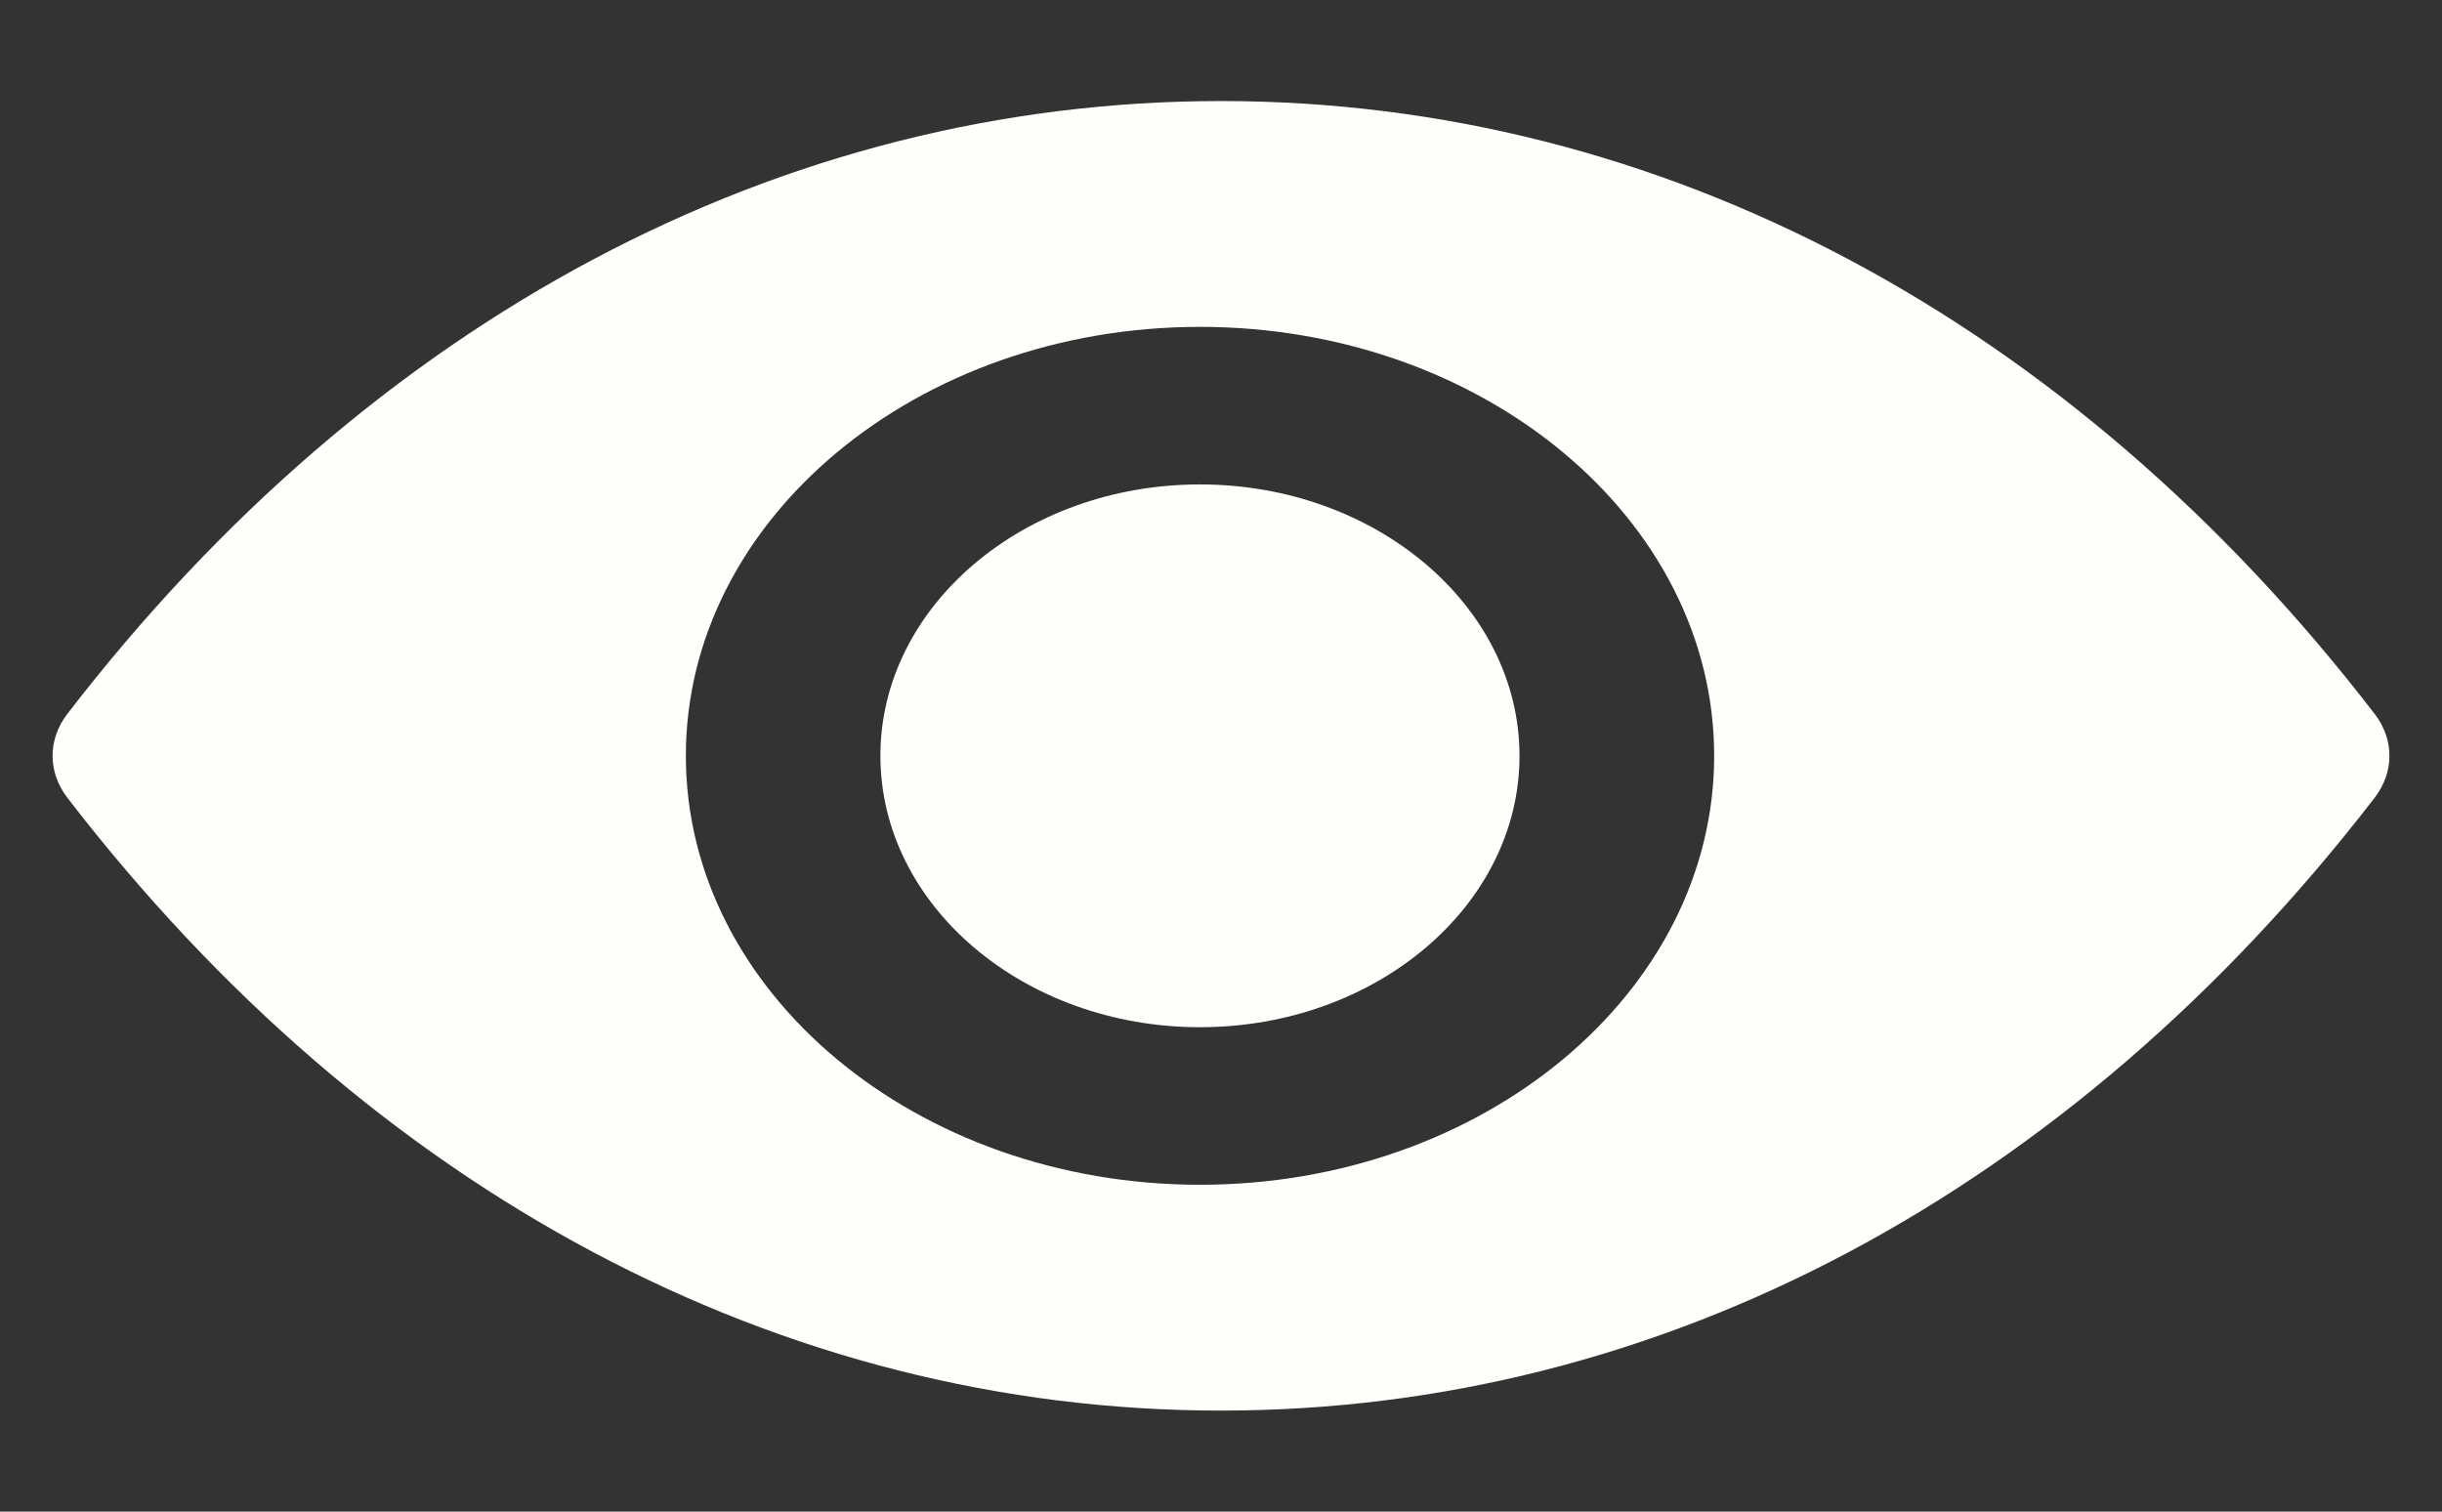 <svg width="21" height="13" viewBox="0 0 21 13" fill="none" xmlns="http://www.w3.org/2000/svg">
<rect x="0" y="0" width="21" height="13" fill="#333333" stroke="none"/>
<path d="M10.319 4.166C8.806 4.166 7.571 5.212 7.571 6.5C7.571 7.785 8.802 8.834 10.319 8.834C11.833 8.834 13.067 7.788 13.067 6.5C13.067 5.215 11.833 4.166 10.319 4.166Z" fill="#FEFFFA"/>
<path d="M10.319 10.189C7.883 10.189 5.898 8.535 5.898 6.5C5.898 4.465 7.883 2.811 10.319 2.811C12.756 2.811 14.741 4.465 14.741 6.5C14.741 8.535 12.756 10.189 10.319 10.189ZM20.422 6.141C17.805 2.741 14.277 0.869 10.5 0.869C6.722 0.869 3.195 2.741 0.578 6.141C0.41 6.361 0.41 6.639 0.578 6.859C3.195 10.259 6.722 12.131 10.5 12.131C14.277 12.131 17.801 10.259 20.422 6.859C20.59 6.639 20.59 6.361 20.422 6.141Z" fill="#FEFFFA"/>
</svg>
